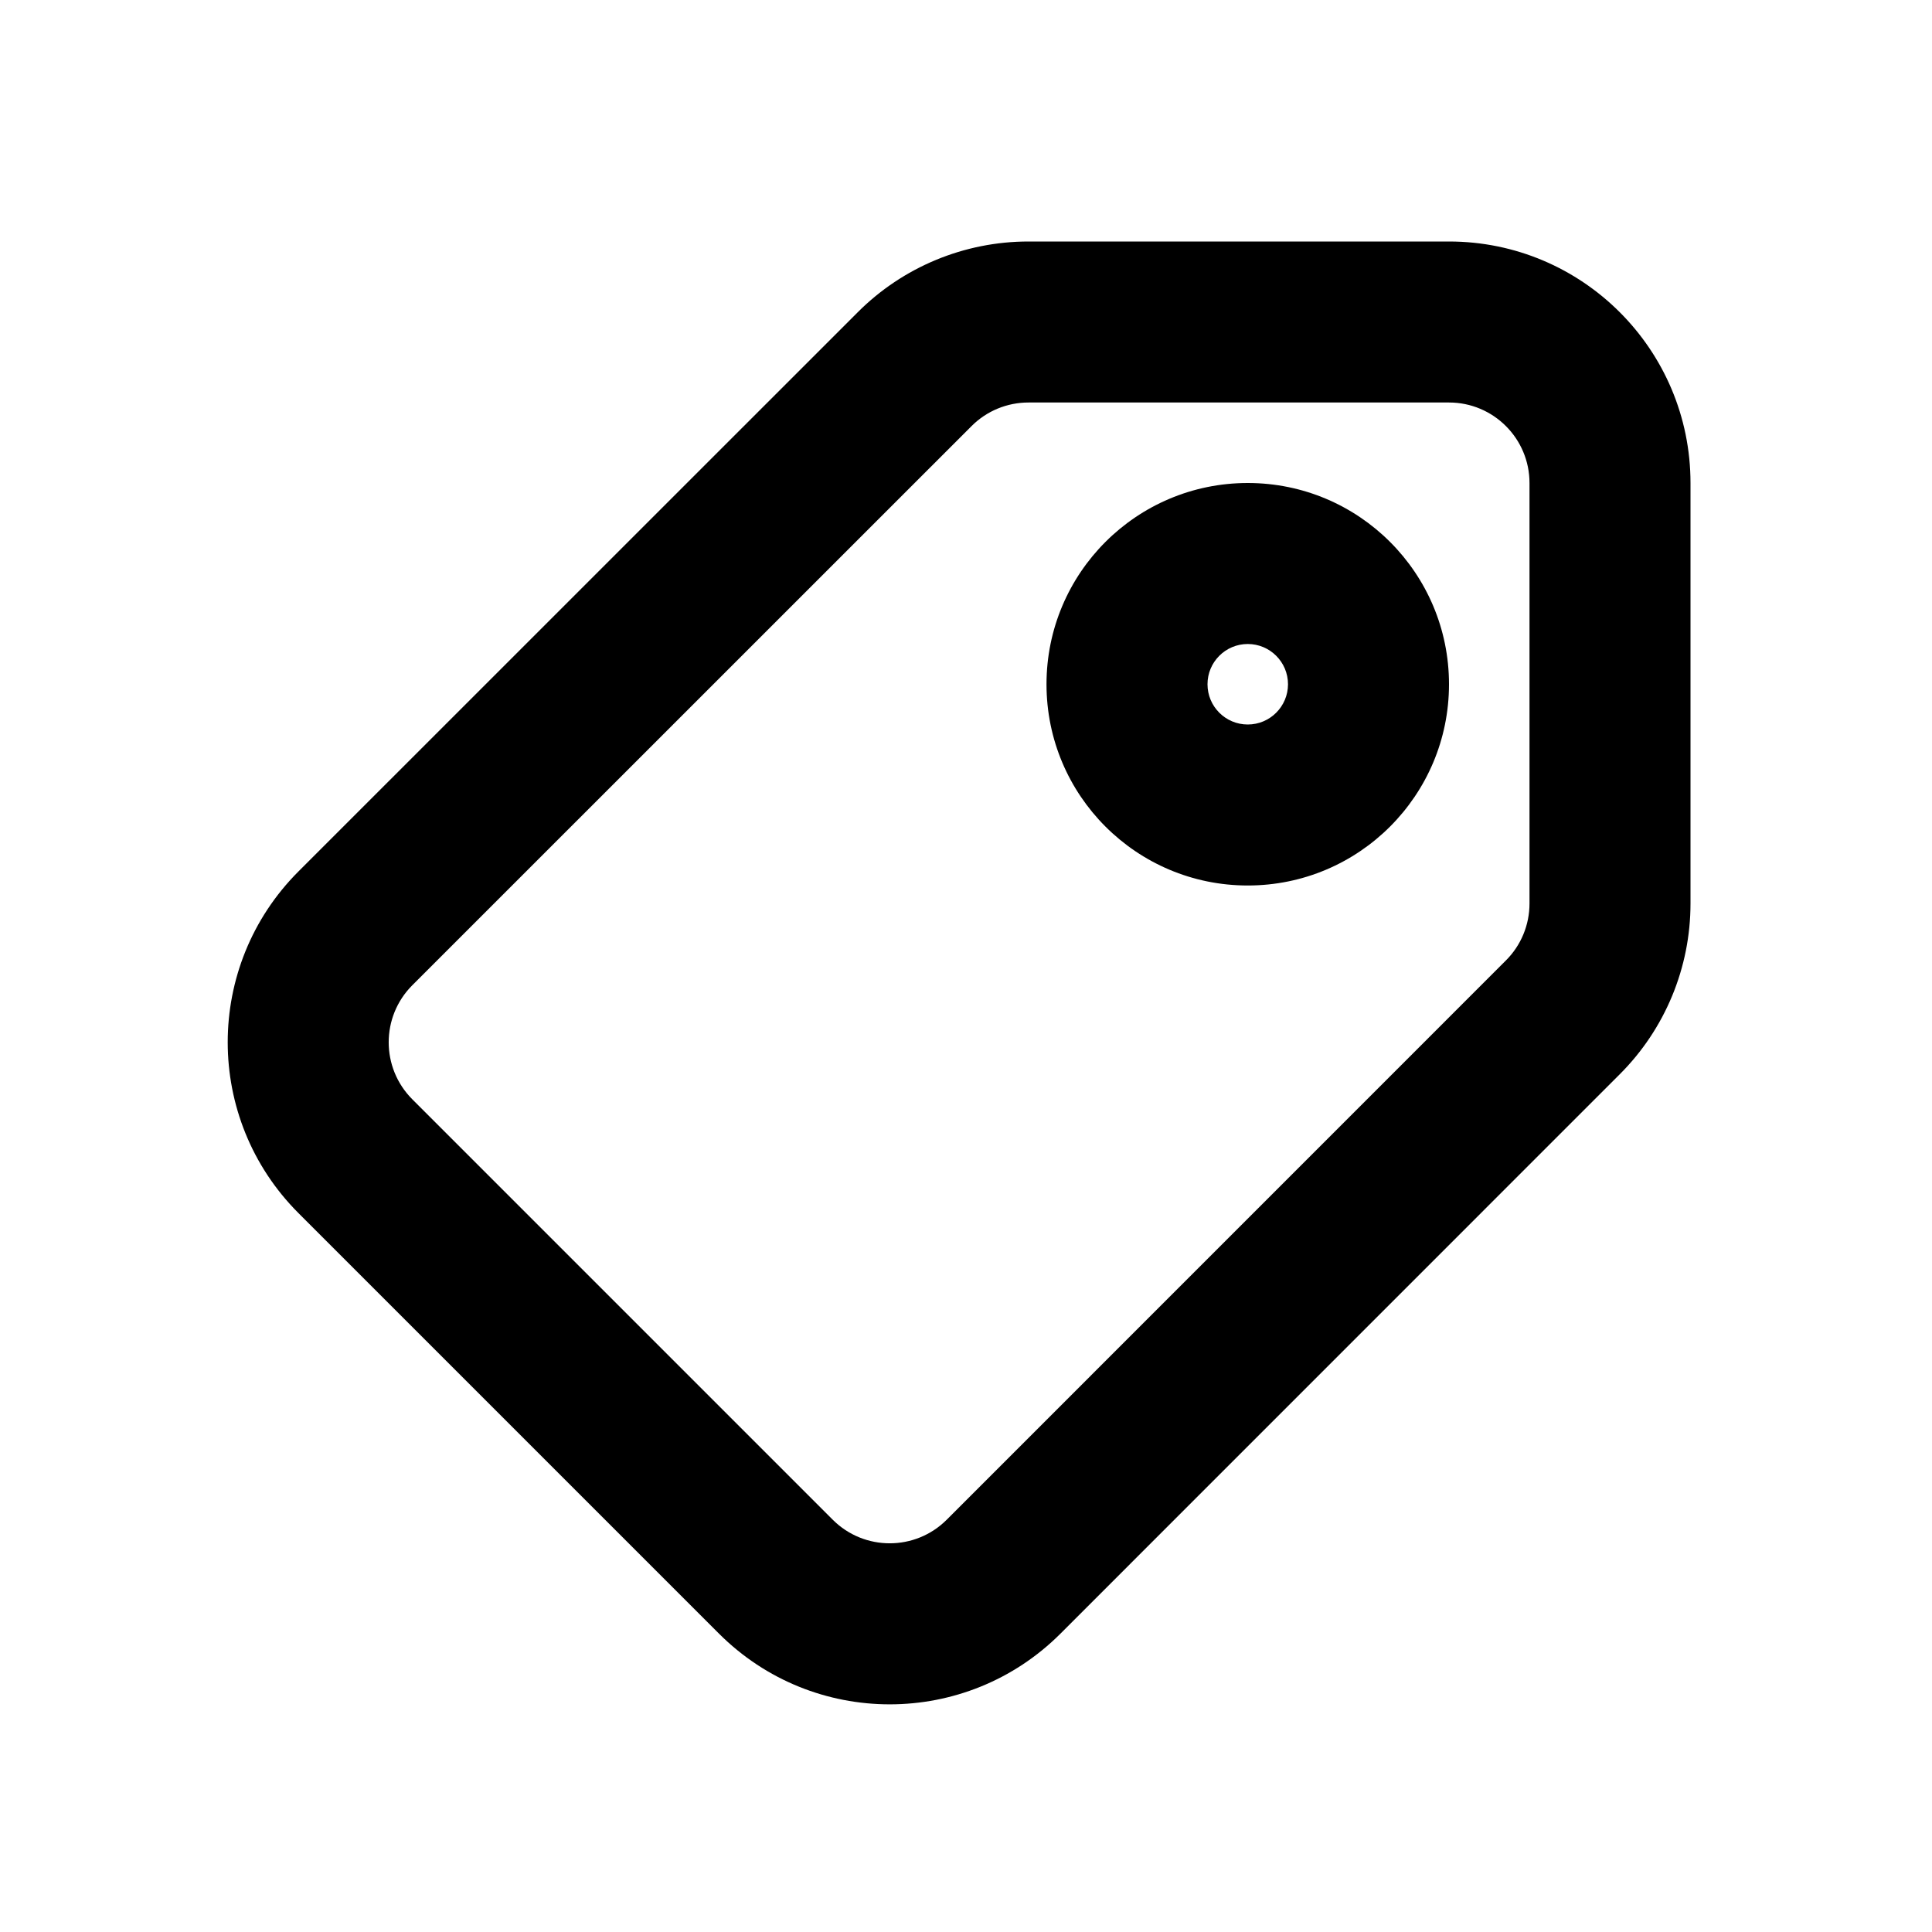 <svg width="24" height="24" viewBox="0 0 24 24" fill="none" xmlns="http://www.w3.org/2000/svg">
<path fill-rule="evenodd" clip-rule="evenodd" d="M10.655 3.879C11.217 3.316 11.98 3 12.776 3H18C19.657 3 21 4.343 21 6V11.224C21 12.02 20.684 12.783 20.121 13.345L13.174 20.293C12.002 21.465 10.103 21.465 8.931 20.293L3.707 15.069C2.536 13.897 2.536 11.998 3.707 10.826L10.655 3.879ZM12.776 5C12.511 5 12.256 5.105 12.069 5.293L5.121 12.24C4.731 12.631 4.731 13.264 5.121 13.655L10.345 18.879C10.736 19.269 11.369 19.269 11.76 18.879L18.707 11.931C18.895 11.744 19 11.489 19 11.224V6C19 5.448 18.552 5 18 5H12.776ZM13 8.5C13 7.119 14.119 6 15.5 6C16.881 6 18 7.119 18 8.5C18 9.881 16.881 11 15.5 11C14.119 11 13 9.881 13 8.5ZM15.5 8C15.224 8 15 8.224 15 8.5C15 8.776 15.224 9 15.5 9C15.776 9 16 8.776 16 8.5C16 8.224 15.776 8 15.5 8Z" fill="currentColor"/>
</svg>
